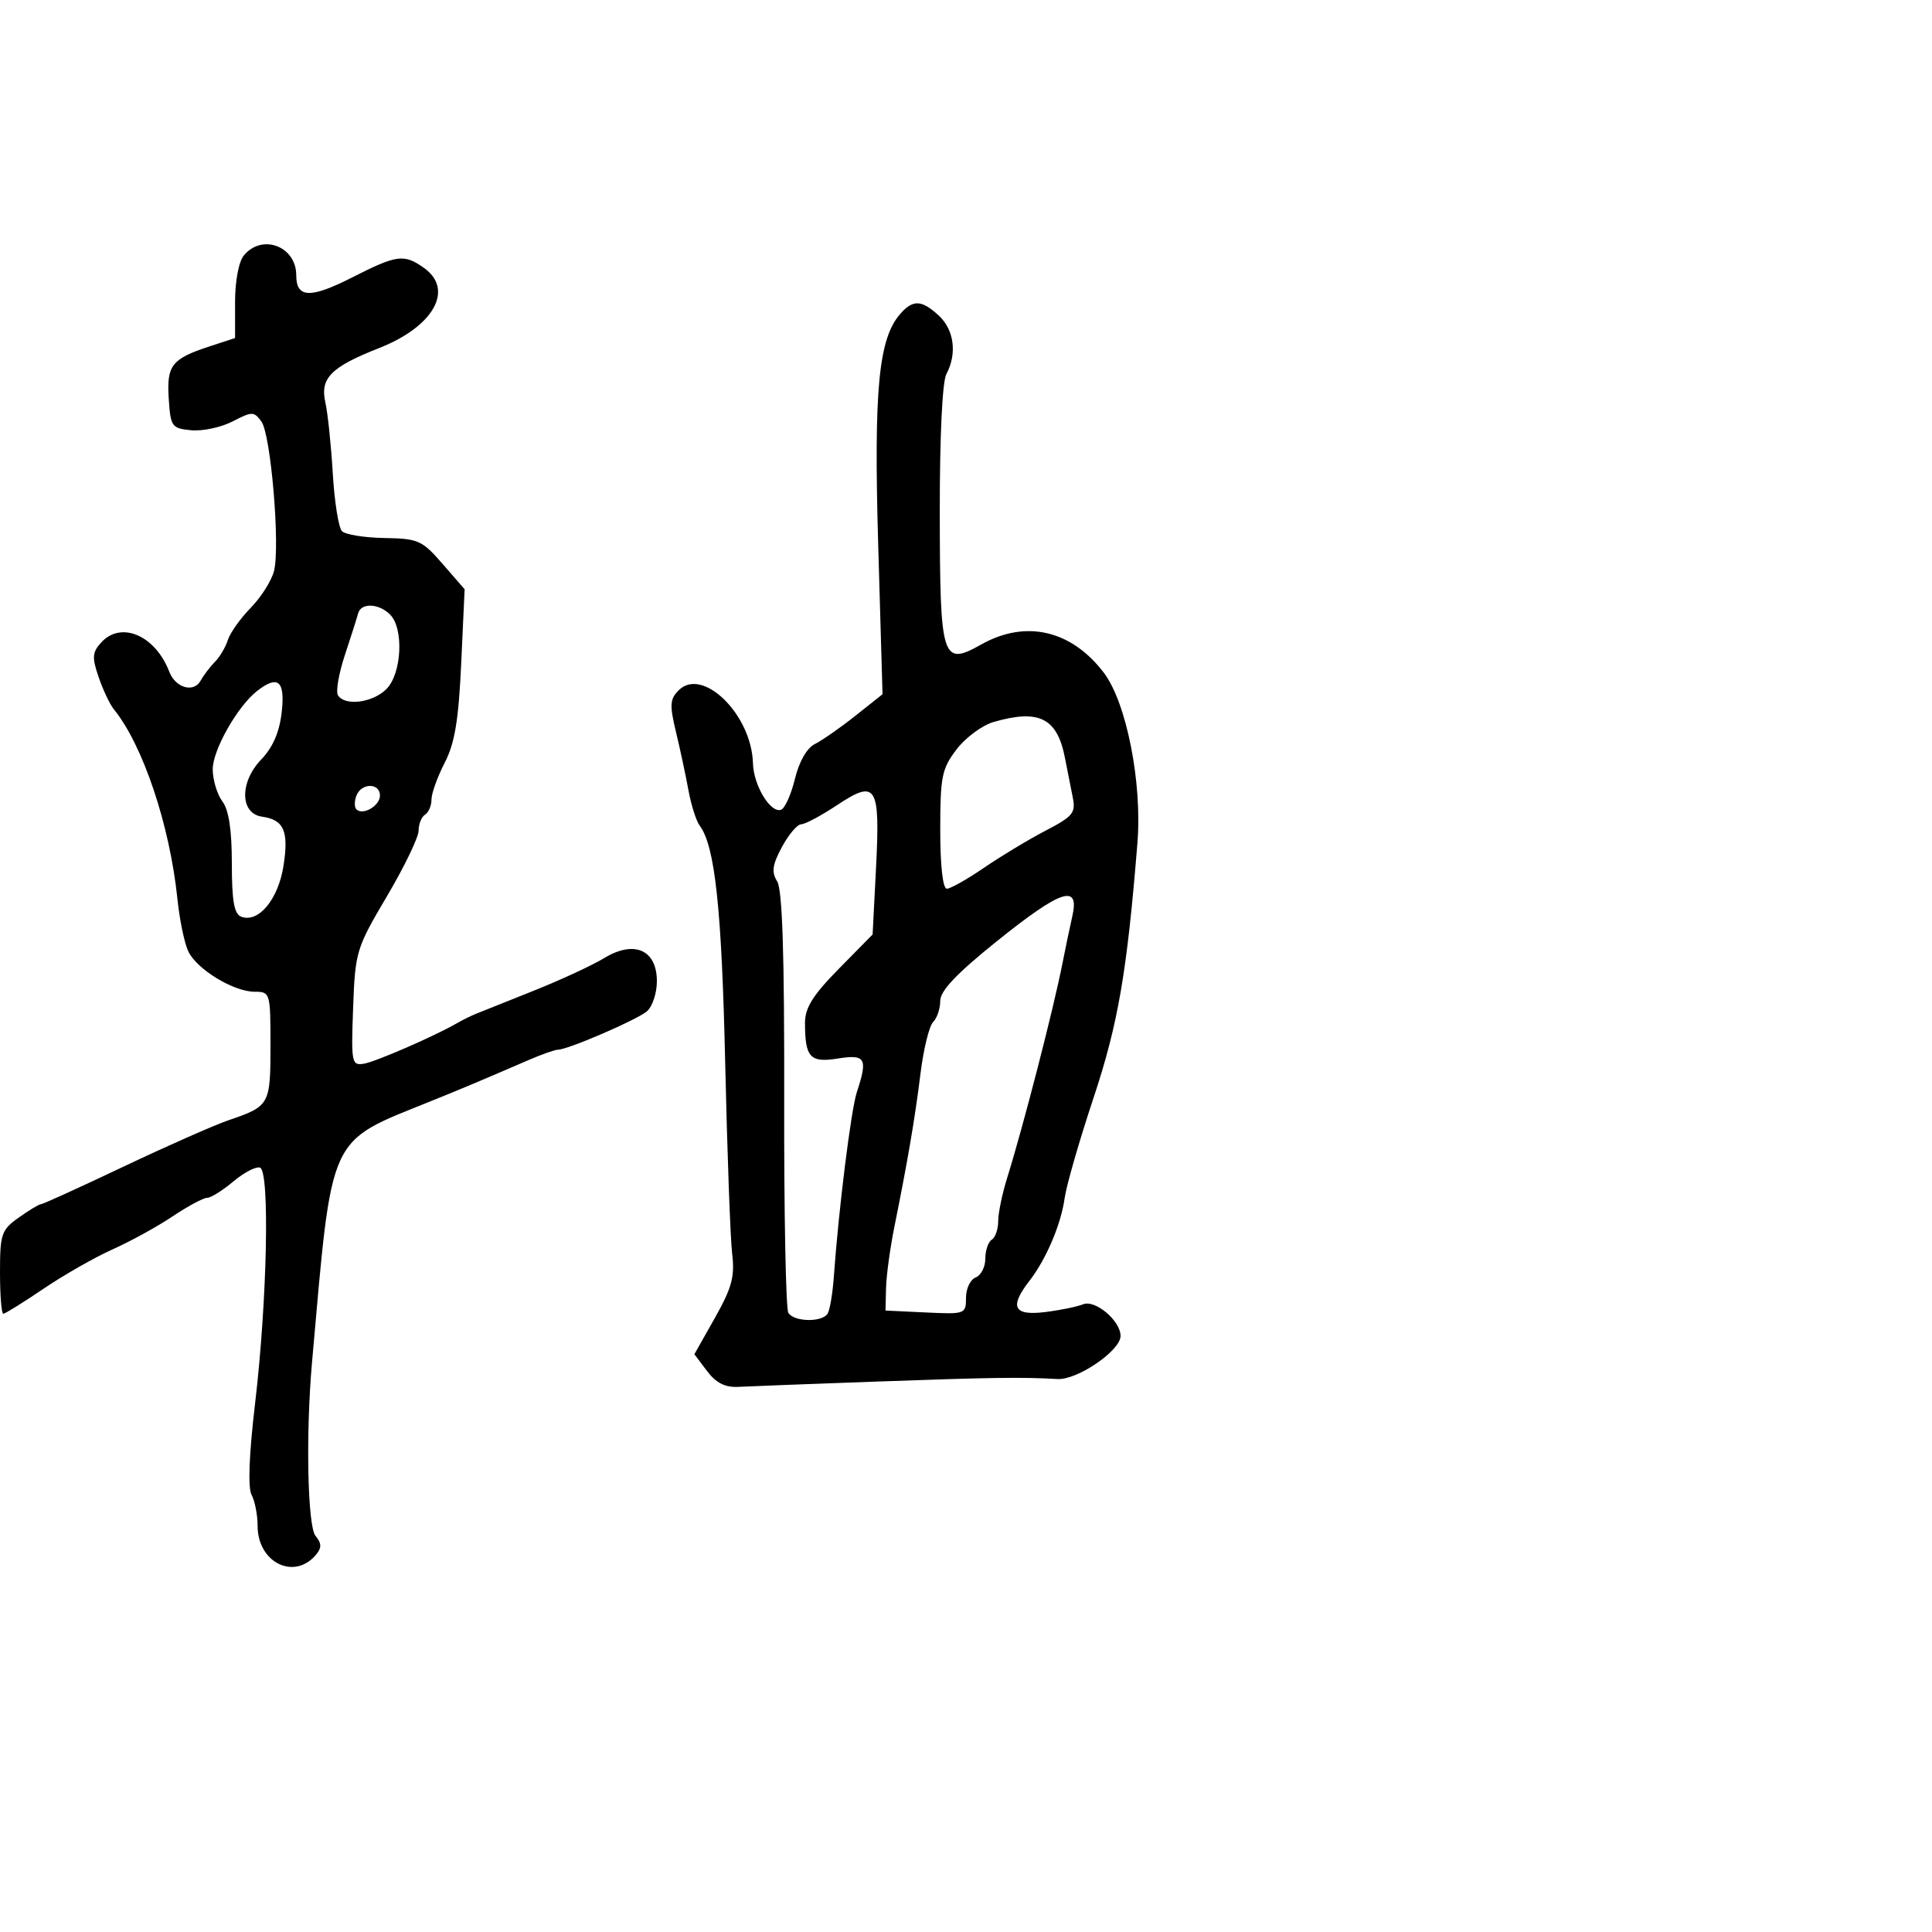 <svg xmlns="http://www.w3.org/2000/svg" width="300" height="300" viewBox="0 0 300 300" version="1.1">
	<path d="M 37.872 39.654 C 37.070 40.621, 36.500 43.631, 36.500 46.899 L 36.500 52.490 32.558 53.782 C 26.646 55.720, 25.864 56.719, 26.202 61.912 C 26.485 66.265, 26.663 66.516, 29.686 66.809 C 31.439 66.978, 34.331 66.363, 36.114 65.441 C 39.149 63.871, 39.433 63.872, 40.589 65.453 C 42.061 67.465, 43.523 84.778, 42.550 88.657 C 42.174 90.154, 40.552 92.724, 38.944 94.369 C 37.336 96.013, 35.732 98.269, 35.379 99.382 C 35.025 100.496, 34.130 102.012, 33.390 102.753 C 32.650 103.493, 31.640 104.821, 31.146 105.704 C 30.072 107.623, 27.251 106.817, 26.291 104.316 C 24.115 98.646, 18.789 96.366, 15.698 99.782 C 14.320 101.304, 14.266 102.088, 15.324 105.165 C 16.005 107.147, 17.063 109.382, 17.675 110.134 C 22.190 115.679, 26.382 128.186, 27.551 139.594 C 27.884 142.842, 28.647 146.513, 29.248 147.751 C 30.604 150.549, 36.298 154, 39.557 154 C 41.953 154, 42 154.160, 42 162.378 C 42 171.546, 41.871 171.775, 35.500 173.945 C 33.300 174.694, 25.956 177.938, 19.181 181.153 C 12.405 184.369, 6.625 187, 6.335 187 C 6.046 187, 4.502 187.931, 2.904 189.068 C 0.214 190.984, -0 191.610, -0 197.568 C -0 201.106, 0.230 204, 0.511 204 C 0.793 204, 3.605 202.251, 6.761 200.114 C 9.918 197.976, 14.750 195.222, 17.500 193.993 C 20.250 192.765, 24.435 190.464, 26.800 188.880 C 29.165 187.296, 31.575 186, 32.156 186 C 32.736 186, 34.570 184.856, 36.232 183.459 C 37.893 182.061, 39.758 181.093, 40.376 181.308 C 41.914 181.842, 41.491 201.996, 39.607 217.944 C 38.667 225.904, 38.473 231.015, 39.068 232.128 C 39.581 233.085, 40 235.248, 40 236.934 C 40 242.655, 45.716 245.457, 49.090 241.392 C 49.968 240.334, 49.945 239.639, 48.997 238.496 C 47.752 236.997, 47.463 222.646, 48.453 211.500 C 51.641 175.584, 50.755 177.521, 67 170.951 C 72.249 168.827, 73.767 168.189, 82.151 164.574 C 84.159 163.708, 86.184 162.998, 86.651 162.995 C 88.168 162.987, 98.811 158.401, 100.428 157.060 C 101.293 156.342, 102 154.227, 102 152.356 C 102 147.487, 98.473 145.939, 93.824 148.768 C 91.996 149.879, 87.125 152.138, 83 153.787 C 78.875 155.435, 74.825 157.055, 74 157.386 C 73.175 157.717, 71.825 158.379, 71 158.858 C 67.540 160.867, 58.351 164.868, 56.500 165.172 C 54.604 165.483, 54.517 165.032, 54.832 156.500 C 55.153 147.764, 55.307 147.256, 60.082 139.174 C 62.787 134.594, 65 130.008, 65 128.983 C 65 127.957, 65.450 126.840, 66 126.500 C 66.550 126.160, 67 125.104, 67 124.152 C 67 123.201, 67.919 120.640, 69.043 118.461 C 70.619 115.406, 71.208 111.871, 71.616 103 L 72.147 91.500 68.731 87.567 C 65.540 83.893, 64.945 83.628, 59.683 83.542 C 56.585 83.492, 53.622 83.012, 53.098 82.475 C 52.574 81.939, 51.933 77.900, 51.673 73.500 C 51.414 69.100, 50.895 64.140, 50.520 62.477 C 49.675 58.723, 51.394 56.986, 58.864 54.049 C 67.395 50.694, 70.587 44.926, 65.777 41.557 C 62.713 39.410, 61.615 39.559, 54.737 43.054 C 48.173 46.390, 46 46.309, 46 42.731 C 46 38.240, 40.708 36.236, 37.872 39.654 M 139.782 48.750 C 136.418 52.603, 135.669 60.479, 136.367 84.618 L 137.038 107.802 132.818 111.151 C 130.497 112.993, 127.676 114.960, 126.549 115.523 C 125.287 116.153, 124.089 118.242, 123.430 120.963 C 122.841 123.392, 121.870 125.543, 121.273 125.742 C 119.630 126.290, 117.010 121.949, 116.919 118.527 C 116.718 110.966, 109.094 103.477, 105.380 107.192 C 104.021 108.551, 103.960 109.483, 104.961 113.640 C 105.605 116.313, 106.477 120.389, 106.899 122.697 C 107.321 125.005, 108.107 127.480, 108.645 128.197 C 111.022 131.362, 112.068 141.087, 112.606 165 C 112.922 179.025, 113.411 192.406, 113.694 194.735 C 114.116 198.222, 113.643 199.971, 111.015 204.628 L 107.822 210.285 109.789 212.892 C 111.182 214.739, 112.593 215.456, 114.628 215.351 C 116.207 215.268, 125.825 214.901, 136 214.534 C 154.022 213.883, 158.623 213.818, 164.215 214.136 C 167.283 214.311, 174 209.720, 174 207.449 C 174 205.085, 170.056 201.759, 168.173 202.533 C 167.253 202.911, 164.588 203.455, 162.250 203.741 C 157.387 204.335, 156.700 202.943, 159.852 198.885 C 162.457 195.531, 164.760 190.112, 165.326 186 C 165.592 184.075, 167.603 177.100, 169.796 170.500 C 173.624 158.977, 175.010 150.920, 176.623 130.830 C 177.371 121.502, 174.903 109.050, 171.393 104.448 C 166.344 97.830, 159.268 96.198, 152.382 100.066 C 146.274 103.497, 145.959 102.505, 145.929 79.717 C 145.913 67.857, 146.319 59.272, 146.951 58.091 C 148.635 54.944, 148.168 51.235, 145.811 49.039 C 143.131 46.542, 141.767 46.477, 139.782 48.750 M 55.608 95.250 C 55.427 95.938, 54.503 98.843, 53.554 101.708 C 52.606 104.572, 52.120 107.384, 52.474 107.958 C 53.541 109.684, 57.867 109.133, 60 107 C 62.391 104.609, 62.737 97.594, 60.571 95.429 C 58.809 93.667, 56.051 93.567, 55.608 95.250 M 39.937 107.282 C 36.872 109.671, 33 116.511, 33.032 119.482 C 33.049 121.142, 33.724 123.374, 34.532 124.441 C 35.528 125.758, 36 128.860, 36 134.084 C 36 139.892, 36.357 141.923, 37.451 142.343 C 40.128 143.370, 43.217 139.654, 44.023 134.435 C 44.858 129.031, 44.097 127.297, 40.677 126.810 C 37.262 126.324, 37.185 121.461, 40.537 117.962 C 42.377 116.041, 43.392 113.704, 43.744 110.576 C 44.292 105.721, 43.177 104.757, 39.937 107.282 M 154.286 112.109 C 152.519 112.620, 149.931 114.535, 148.536 116.364 C 146.248 119.364, 146 120.584, 146 128.844 C 146 134.425, 146.400 138, 147.024 138 C 147.587 138, 150.182 136.537, 152.790 134.750 C 155.398 132.963, 159.690 130.375, 162.329 129 C 166.648 126.749, 167.070 126.226, 166.563 123.750 C 166.253 122.237, 165.720 119.537, 165.378 117.750 C 164.181 111.495, 161.366 110.063, 154.286 112.109 M 55.345 123.543 C 55.019 124.392, 55.014 125.347, 55.333 125.667 C 56.342 126.676, 59 125.128, 59 123.531 C 59 121.535, 56.112 121.545, 55.345 123.543 M 129.985 125.016 C 127.518 126.653, 125.008 127.993, 124.407 127.996 C 123.807 127.998, 122.464 129.580, 121.424 131.511 C 119.925 134.294, 119.771 135.404, 120.682 136.862 C 121.488 138.153, 121.812 148.244, 121.768 170.708 C 121.734 188.311, 122.023 203.229, 122.412 203.857 C 123.289 205.276, 127.658 205.363, 128.513 203.979 C 128.860 203.417, 129.295 200.829, 129.479 198.229 C 130.215 187.835, 132.146 172.337, 133.046 169.601 C 134.779 164.334, 134.410 163.679, 130.105 164.367 C 125.780 165.059, 125 164.209, 125 158.803 C 125 156.488, 126.243 154.507, 130.250 150.436 L 135.500 145.103 136.027 134.802 C 136.685 121.928, 136.091 120.965, 129.985 125.016 M 154.750 146.184 C 148.552 151.166, 146 153.857, 146 155.409 C 146 156.614, 145.503 158.097, 144.895 158.705 C 144.287 159.313, 143.407 162.891, 142.940 166.655 C 142.065 173.717, 140.976 180.111, 138.879 190.500 C 138.214 193.800, 137.631 198.075, 137.584 200 L 137.500 203.500 143.750 203.798 C 149.878 204.090, 150 204.045, 150 201.516 C 150 200.098, 150.675 198.678, 151.500 198.362 C 152.325 198.045, 153 196.736, 153 195.452 C 153 194.168, 153.450 192.840, 154 192.500 C 154.550 192.160, 155 190.864, 155 189.619 C 155 188.375, 155.622 185.364, 156.383 182.928 C 158.901 174.865, 163.619 156.552, 164.996 149.500 C 165.426 147.300, 166.109 144.037, 166.514 142.250 C 167.665 137.166, 164.759 138.139, 154.750 146.184" stroke="none" fill="black" fill-rule="evenodd"/>
</svg>